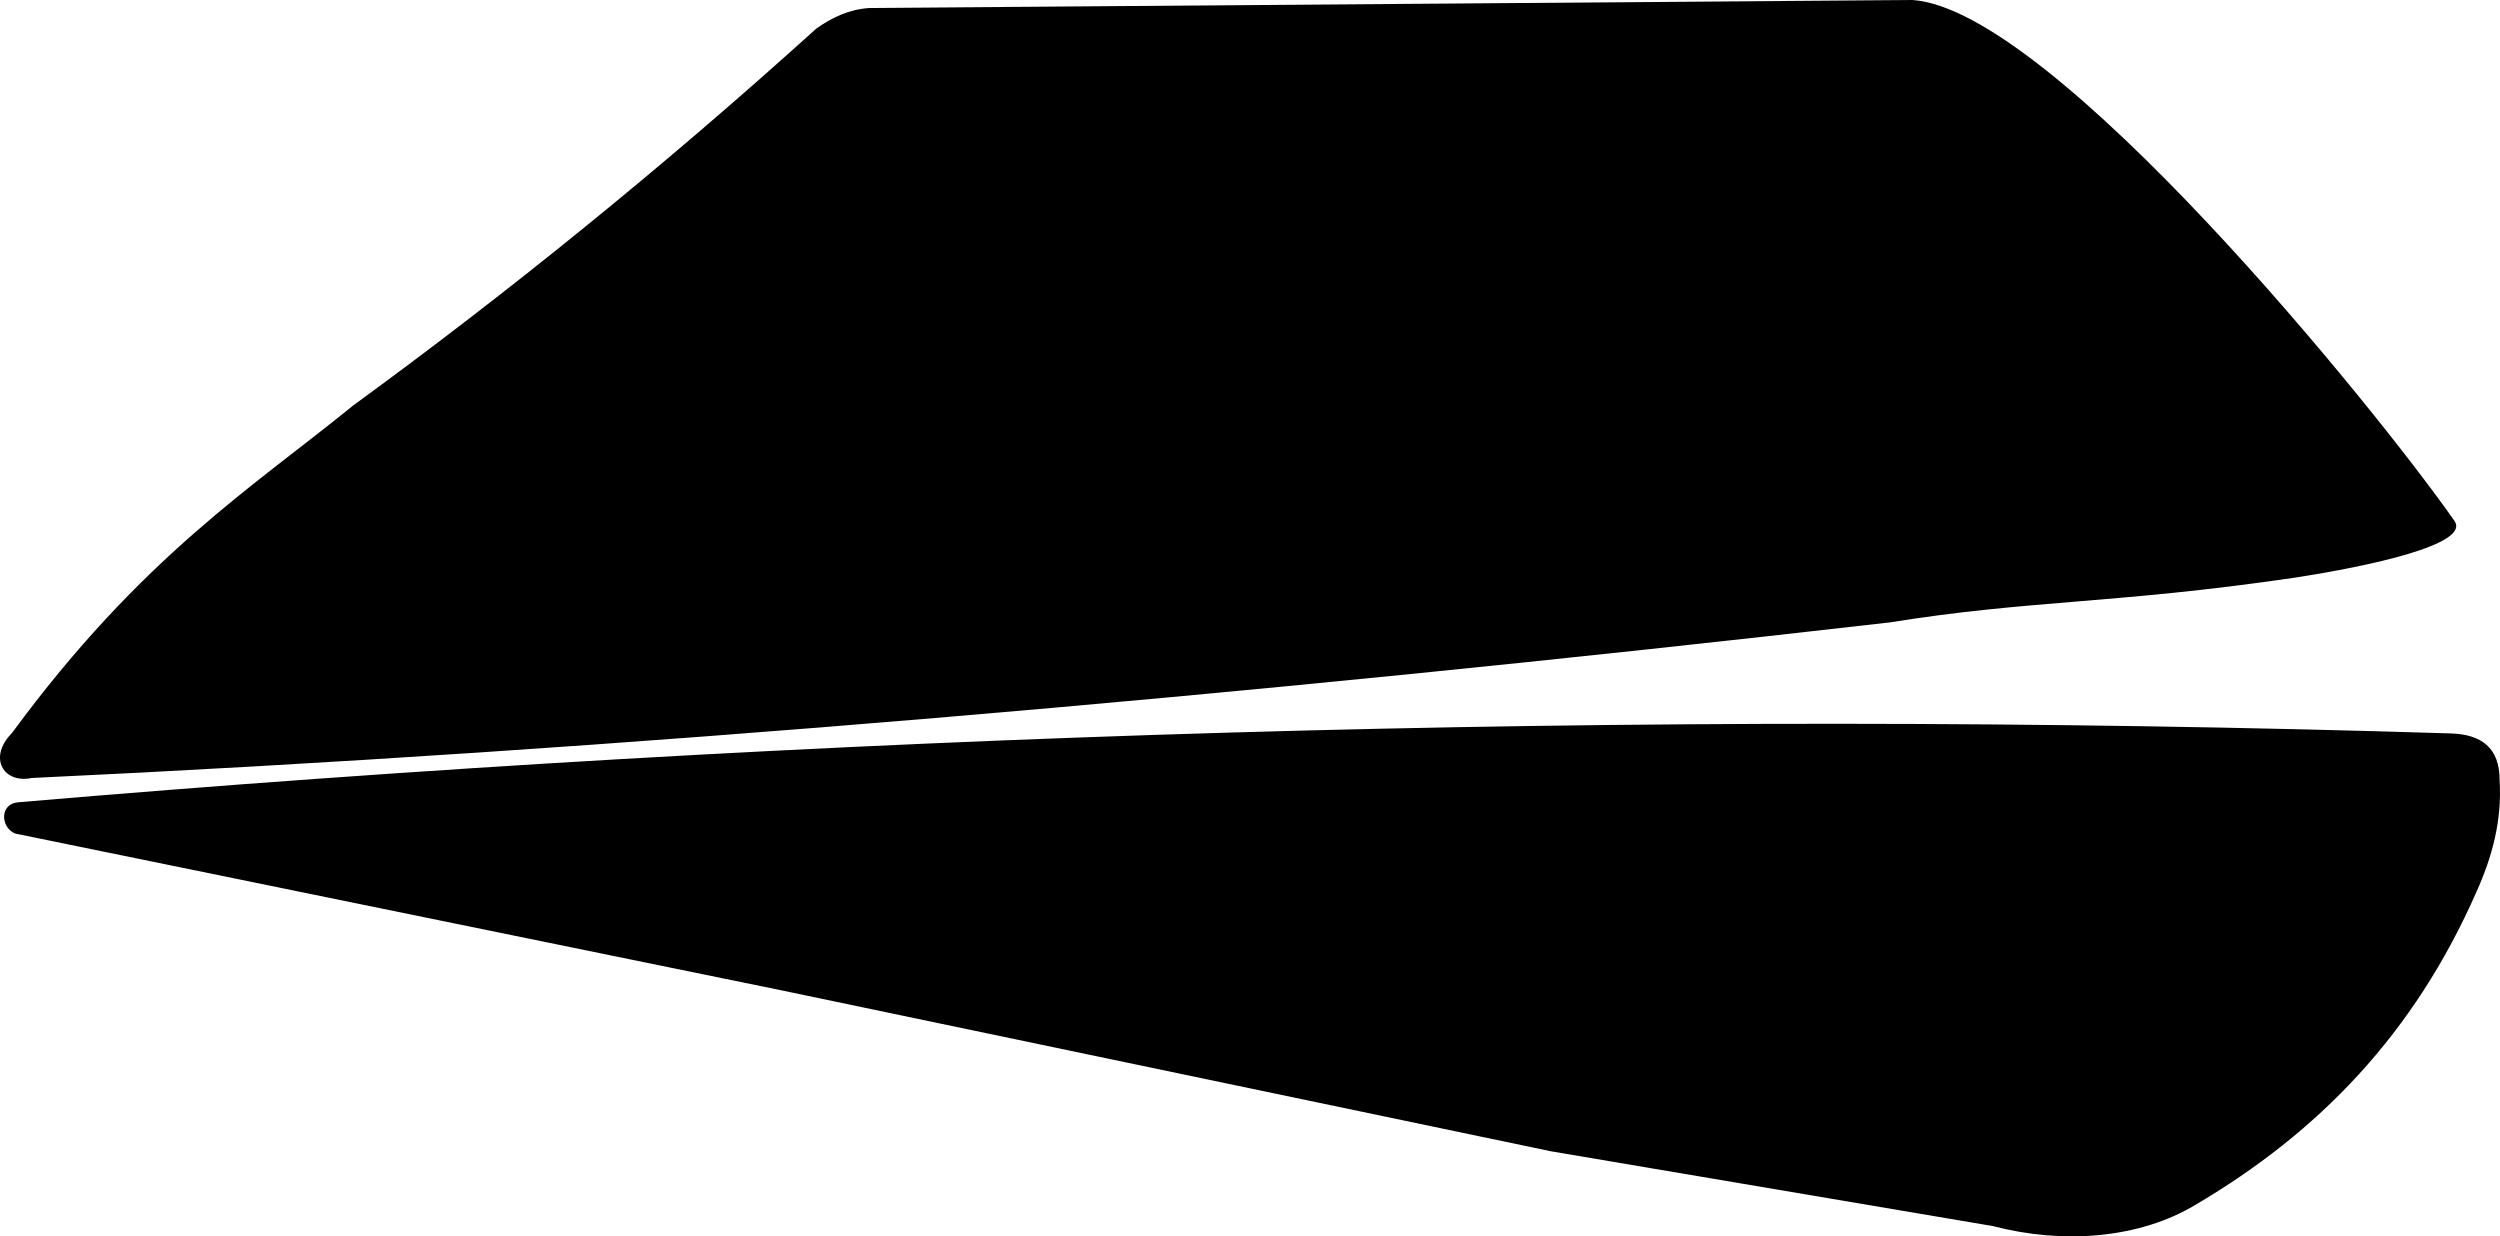 <?xml version="1.0" encoding="utf-8"?>
<!-- Generator: Adobe Illustrator 16.0.0, SVG Export Plug-In . SVG Version: 6.00 Build 0)  -->
<!DOCTYPE svg PUBLIC "-//W3C//DTD SVG 1.1//EN" "http://www.w3.org/Graphics/SVG/1.1/DTD/svg11.dtd">
<svg version="1.1" id="Layer_1" xmlns="http://www.w3.org/2000/svg" xmlns:xlink="http://www.w3.org/1999/xlink" x="0px" y="0px"
	 width="1438.23px" height="711.264px" viewBox="0 0 1438.23 711.264" enable-background="new 0 0 1438.23 711.264"
	 xml:space="preserve">
<path d="M18.161,447.577c336.396-15.773,693.977-46.467,1069.104-89.52c80.449-12.958,129.521-10.611,231.561-25.537
	c45.683-6.946,101.787-19.433,93.394-32.562C1367.802,236.21,1180.823,5.268,1100.167,0L500.134,4.603
	c-12.271,0.843-21.862,5.759-30.485,11.814C379.813,97.63,290.805,169.352,203.056,233.365
	C146.035,279.841,81.66,319.922,6.826,421.776C-6.987,435.717,1.873,450.963,18.161,447.577L18.161,447.577z M10.26,461.562
	c-10.557,1.031-9.968,14.443-1.562,17.971l438.78,89.77l444.841,93.033l254.084,42.998c41.271,10.768,84.6,6.957,116.484-12.117
	c71.311-41.982,125.971-98.604,161.832-180.203c8.992-20.002,14.729-40.979,13.291-64.104c0.087-18.738-10.521-26.463-28.146-26.976
	C939.294,407.263,472.496,422.129,10.26,461.562z"/>
</svg>
